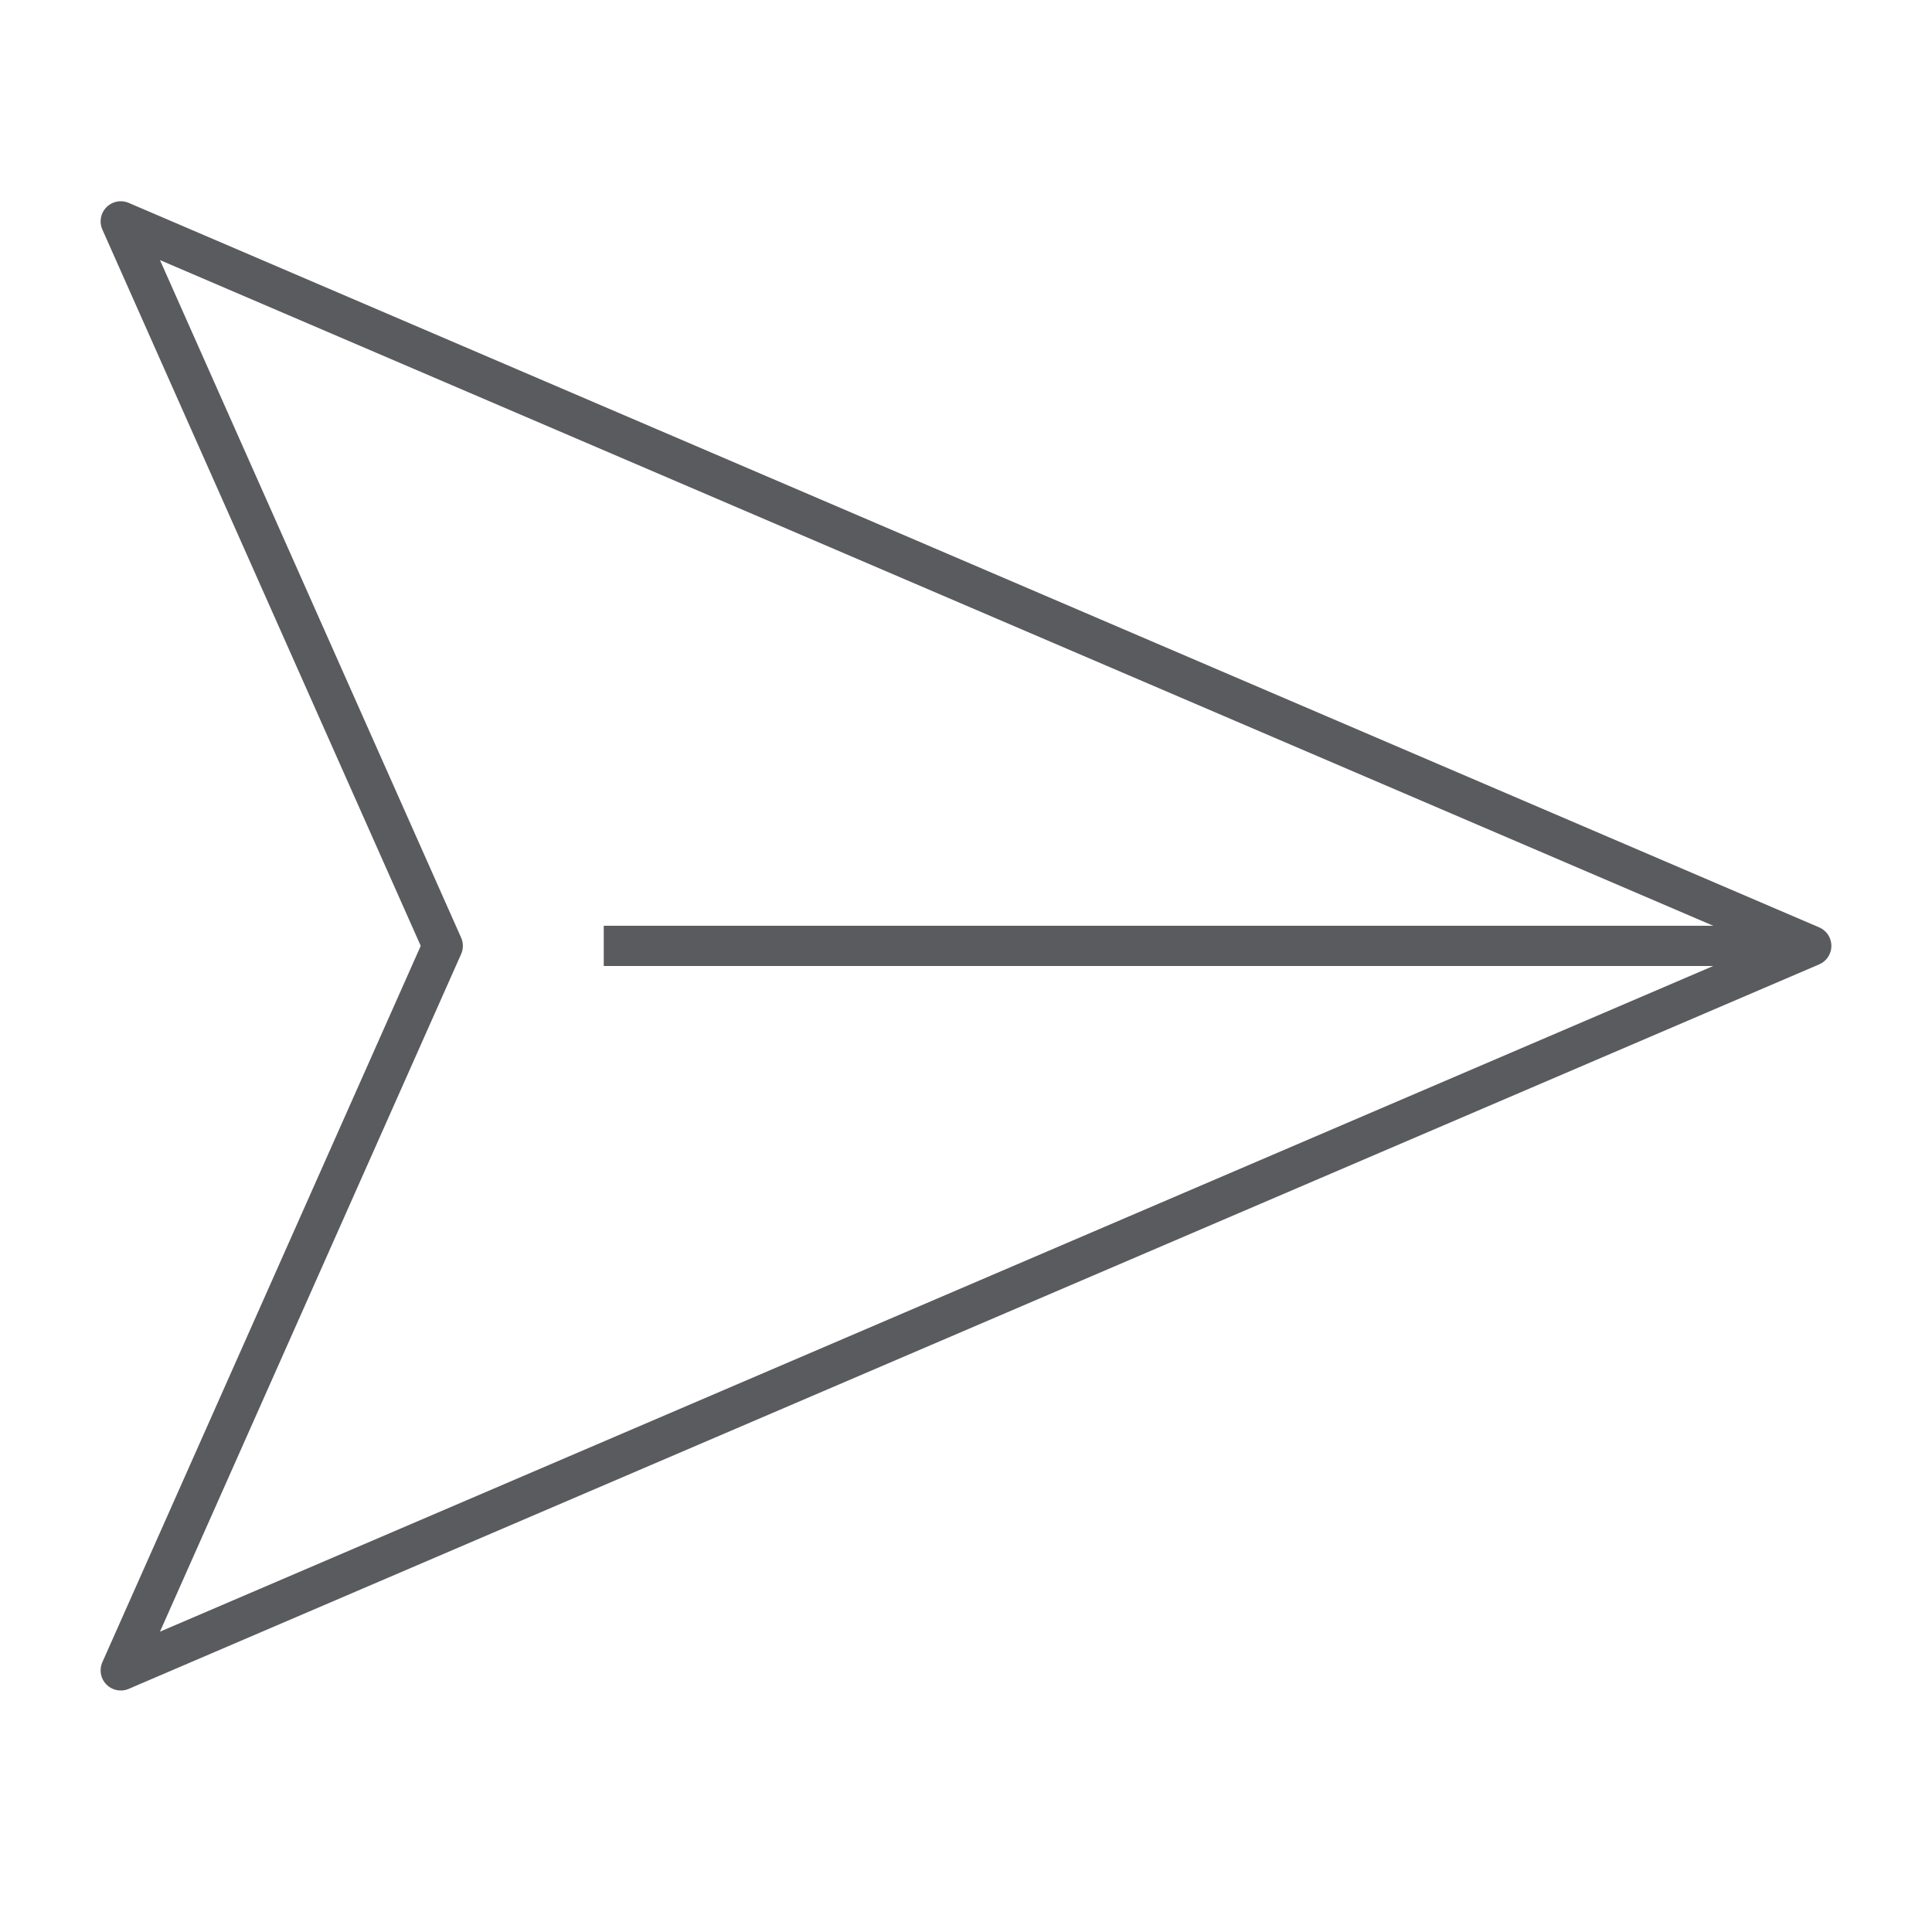 <svg id="Layer_1" data-name="Layer 1" xmlns="http://www.w3.org/2000/svg" viewBox="0 0 48 48"><title>unicons-interface-48px-send</title><polygon points="45 23.5 3 41.5 11 23.5 3 5.5 45 23.5" style="fill:none;stroke:#5a5b5e;stroke-linecap:square;stroke-linejoin:round"/><line x1="43.5" y1="23.5" x2="15.5" y2="23.5" style="fill:none;stroke:#5a5b5e;stroke-linecap:square;stroke-linejoin:round"/></svg>
